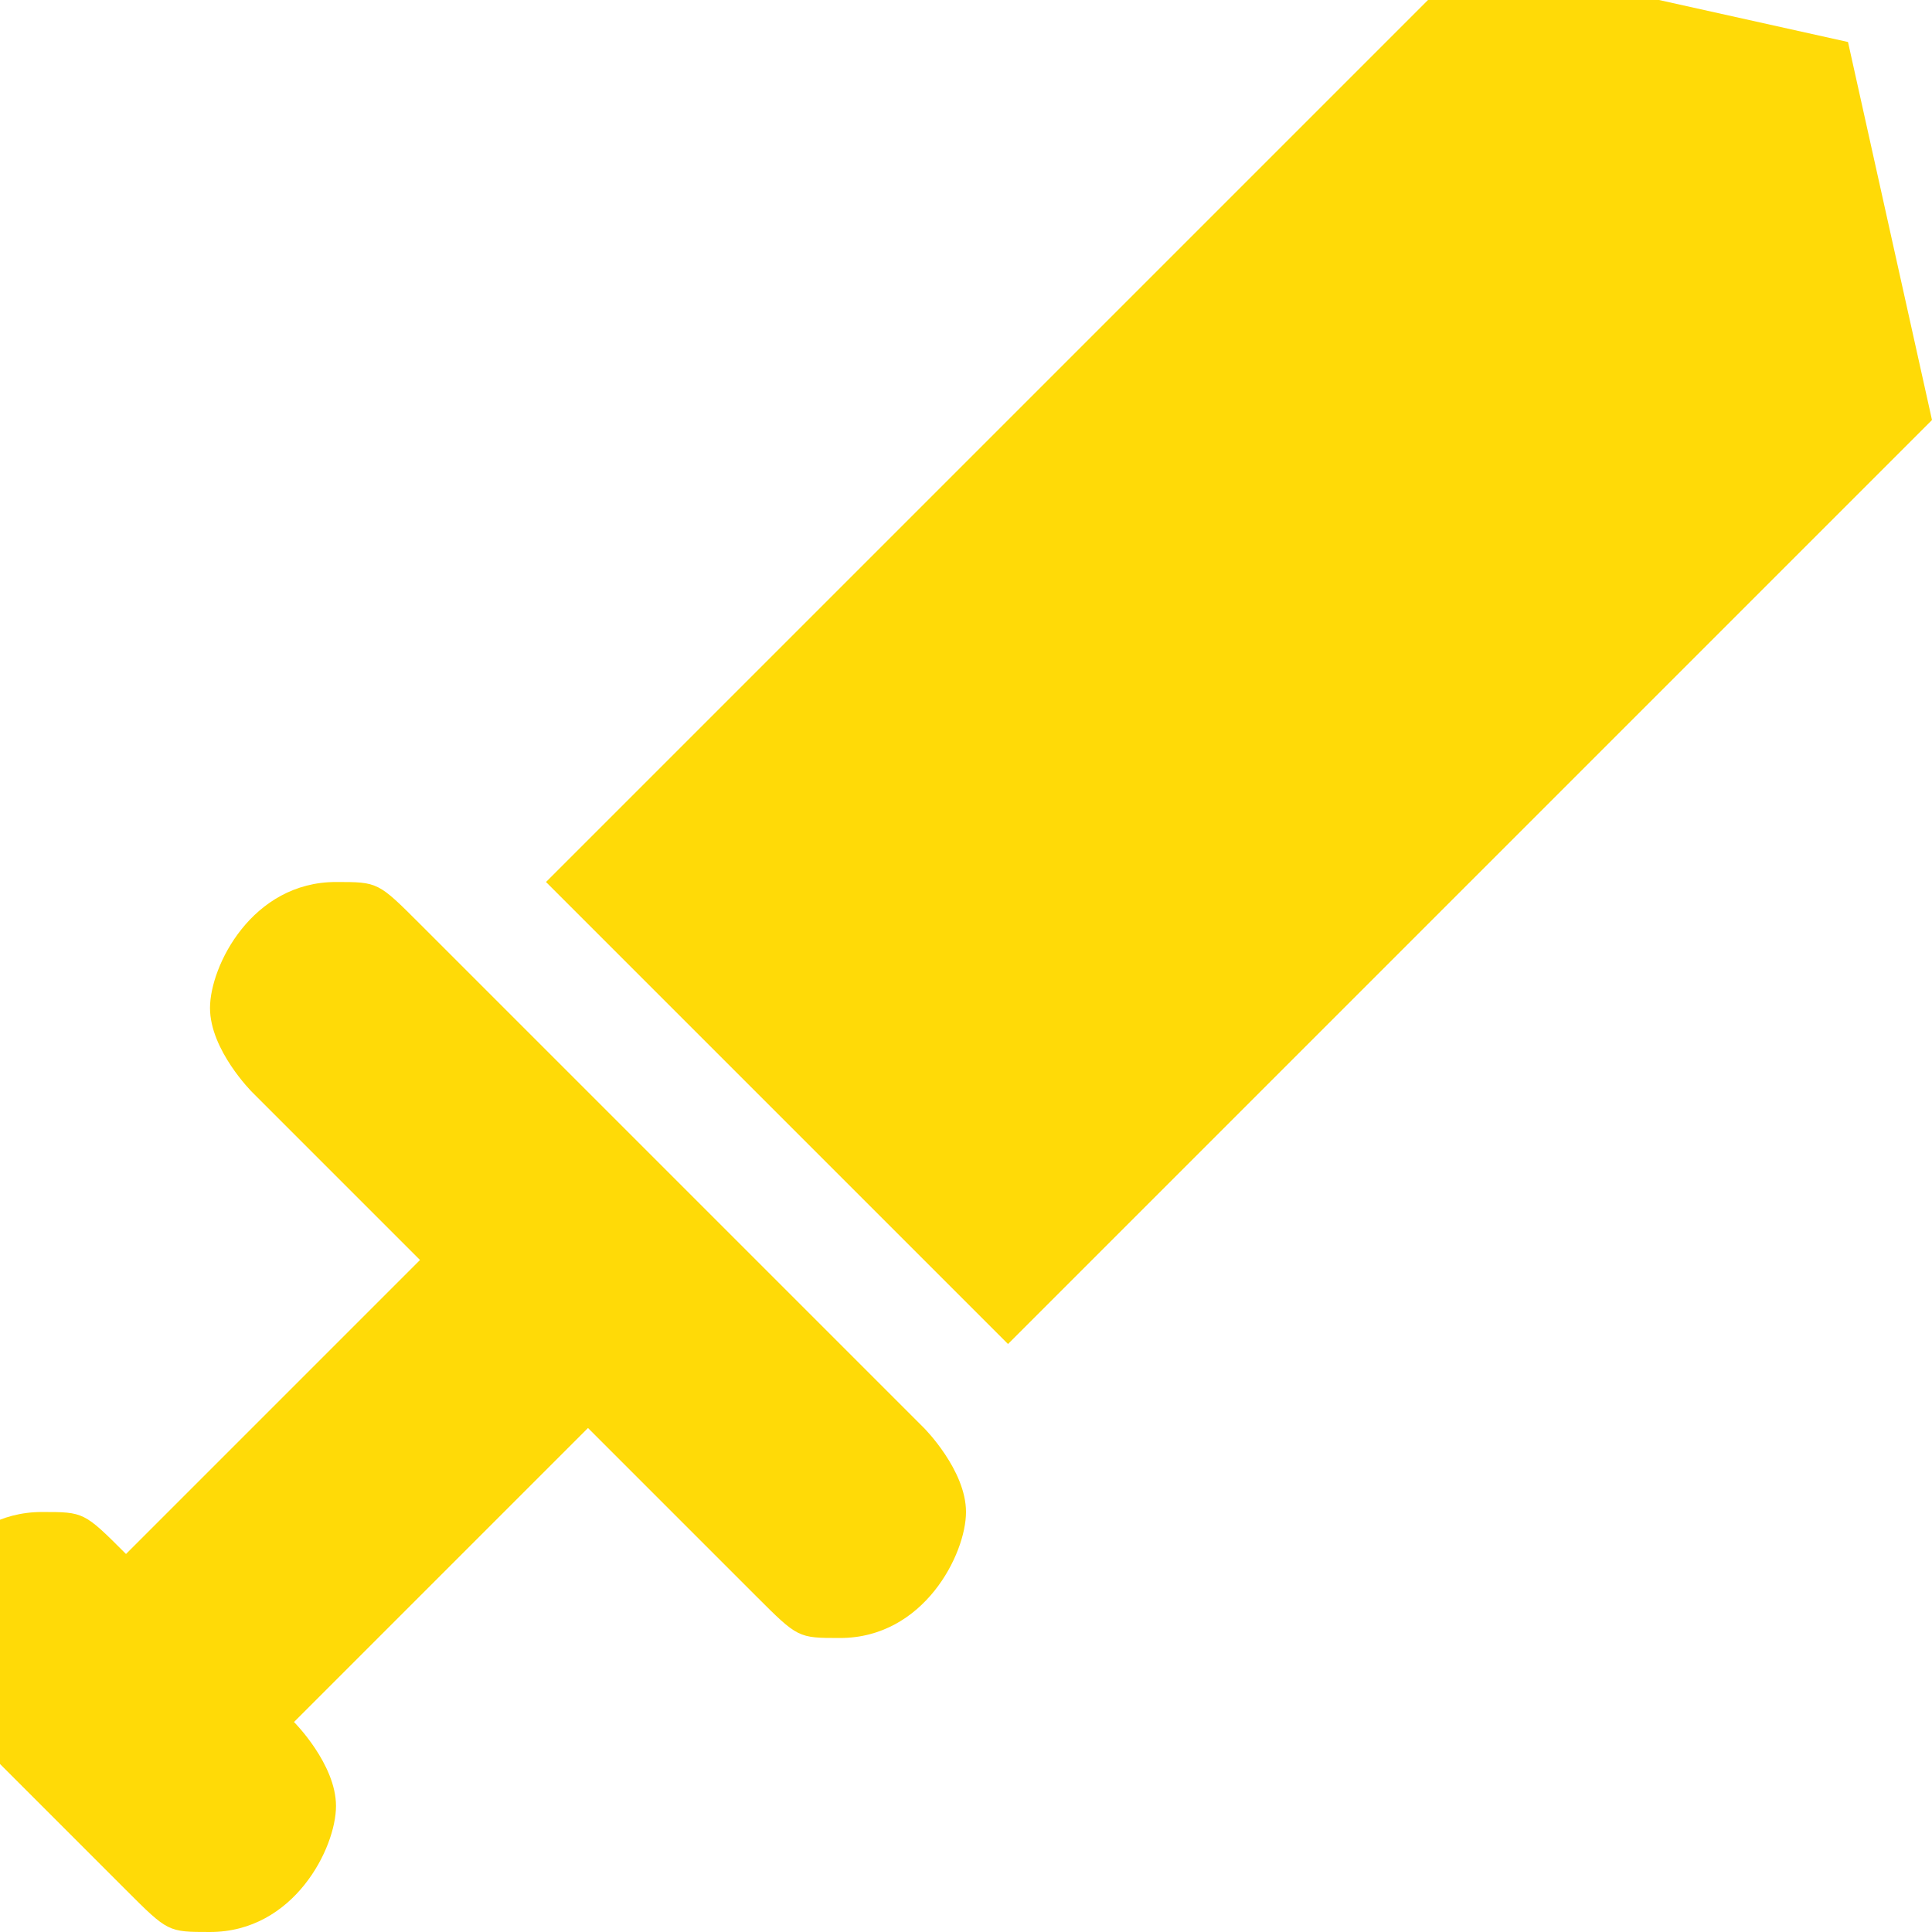 <?xml version="1.0" encoding="UTF-8"?>
<!DOCTYPE svg PUBLIC "-//W3C//DTD SVG 1.1//EN" "http://www.w3.org/Graphics/SVG/1.1/DTD/svg11.dtd">
<!-- Creator: CorelDRAW -->
<svg xmlns="http://www.w3.org/2000/svg" xml:space="preserve" width="4.233mm" height="4.233mm" version="1.1" style="shape-rendering:geometricPrecision; text-rendering:geometricPrecision; image-rendering:optimizeQuality; fill-rule:evenodd; clip-rule:evenodd"
viewBox="0 0 0.46 0.46"
 xmlns:xlink="http://www.w3.org/1999/xlink"
 xmlns:xodm="http://www.corel.com/coreldraw/odm/2003">
 <defs>
  <style type="text/css">
   <![CDATA[
    .fil0 {fill:#FFDA07;fill-rule:nonzero}
   ]]>
  </style>
 </defs>
 <g id="Capa_x0020_1">
  <path class="fil0" d="M0.22 0.34c0,0 0.01,0.01 0.01,0.02 0,0.01 -0.01,0.03 -0.03,0.03 -0.01,0 -0.01,-0 -0.02,-0.01l-0.04 -0.04 -0.07 0.07c0,0 0.01,0.01 0.01,0.02 0,0.01 -0.01,0.03 -0.03,0.03 -0.01,0 -0.01,-0 -0.02,-0.01l-0.04 -0.04c-0,-0 -0.01,-0.01 -0.01,-0.02 0,-0.01 0.01,-0.03 0.03,-0.03 0.01,0 0.01,0 0.02,0.01l0.07 -0.07 -0.04 -0.04c-0,-0 -0.01,-0.01 -0.01,-0.02 0,-0.01 0.01,-0.03 0.03,-0.03 0.01,0 0.01,0 0.02,0.01l0.11 0.11 0 0zm0.02 -0.02l-0.11 -0.11 0.22 -0.22 0.09 0.02 0.02 0.09 -0.22 0.22z"/>
 </g>
</svg>
